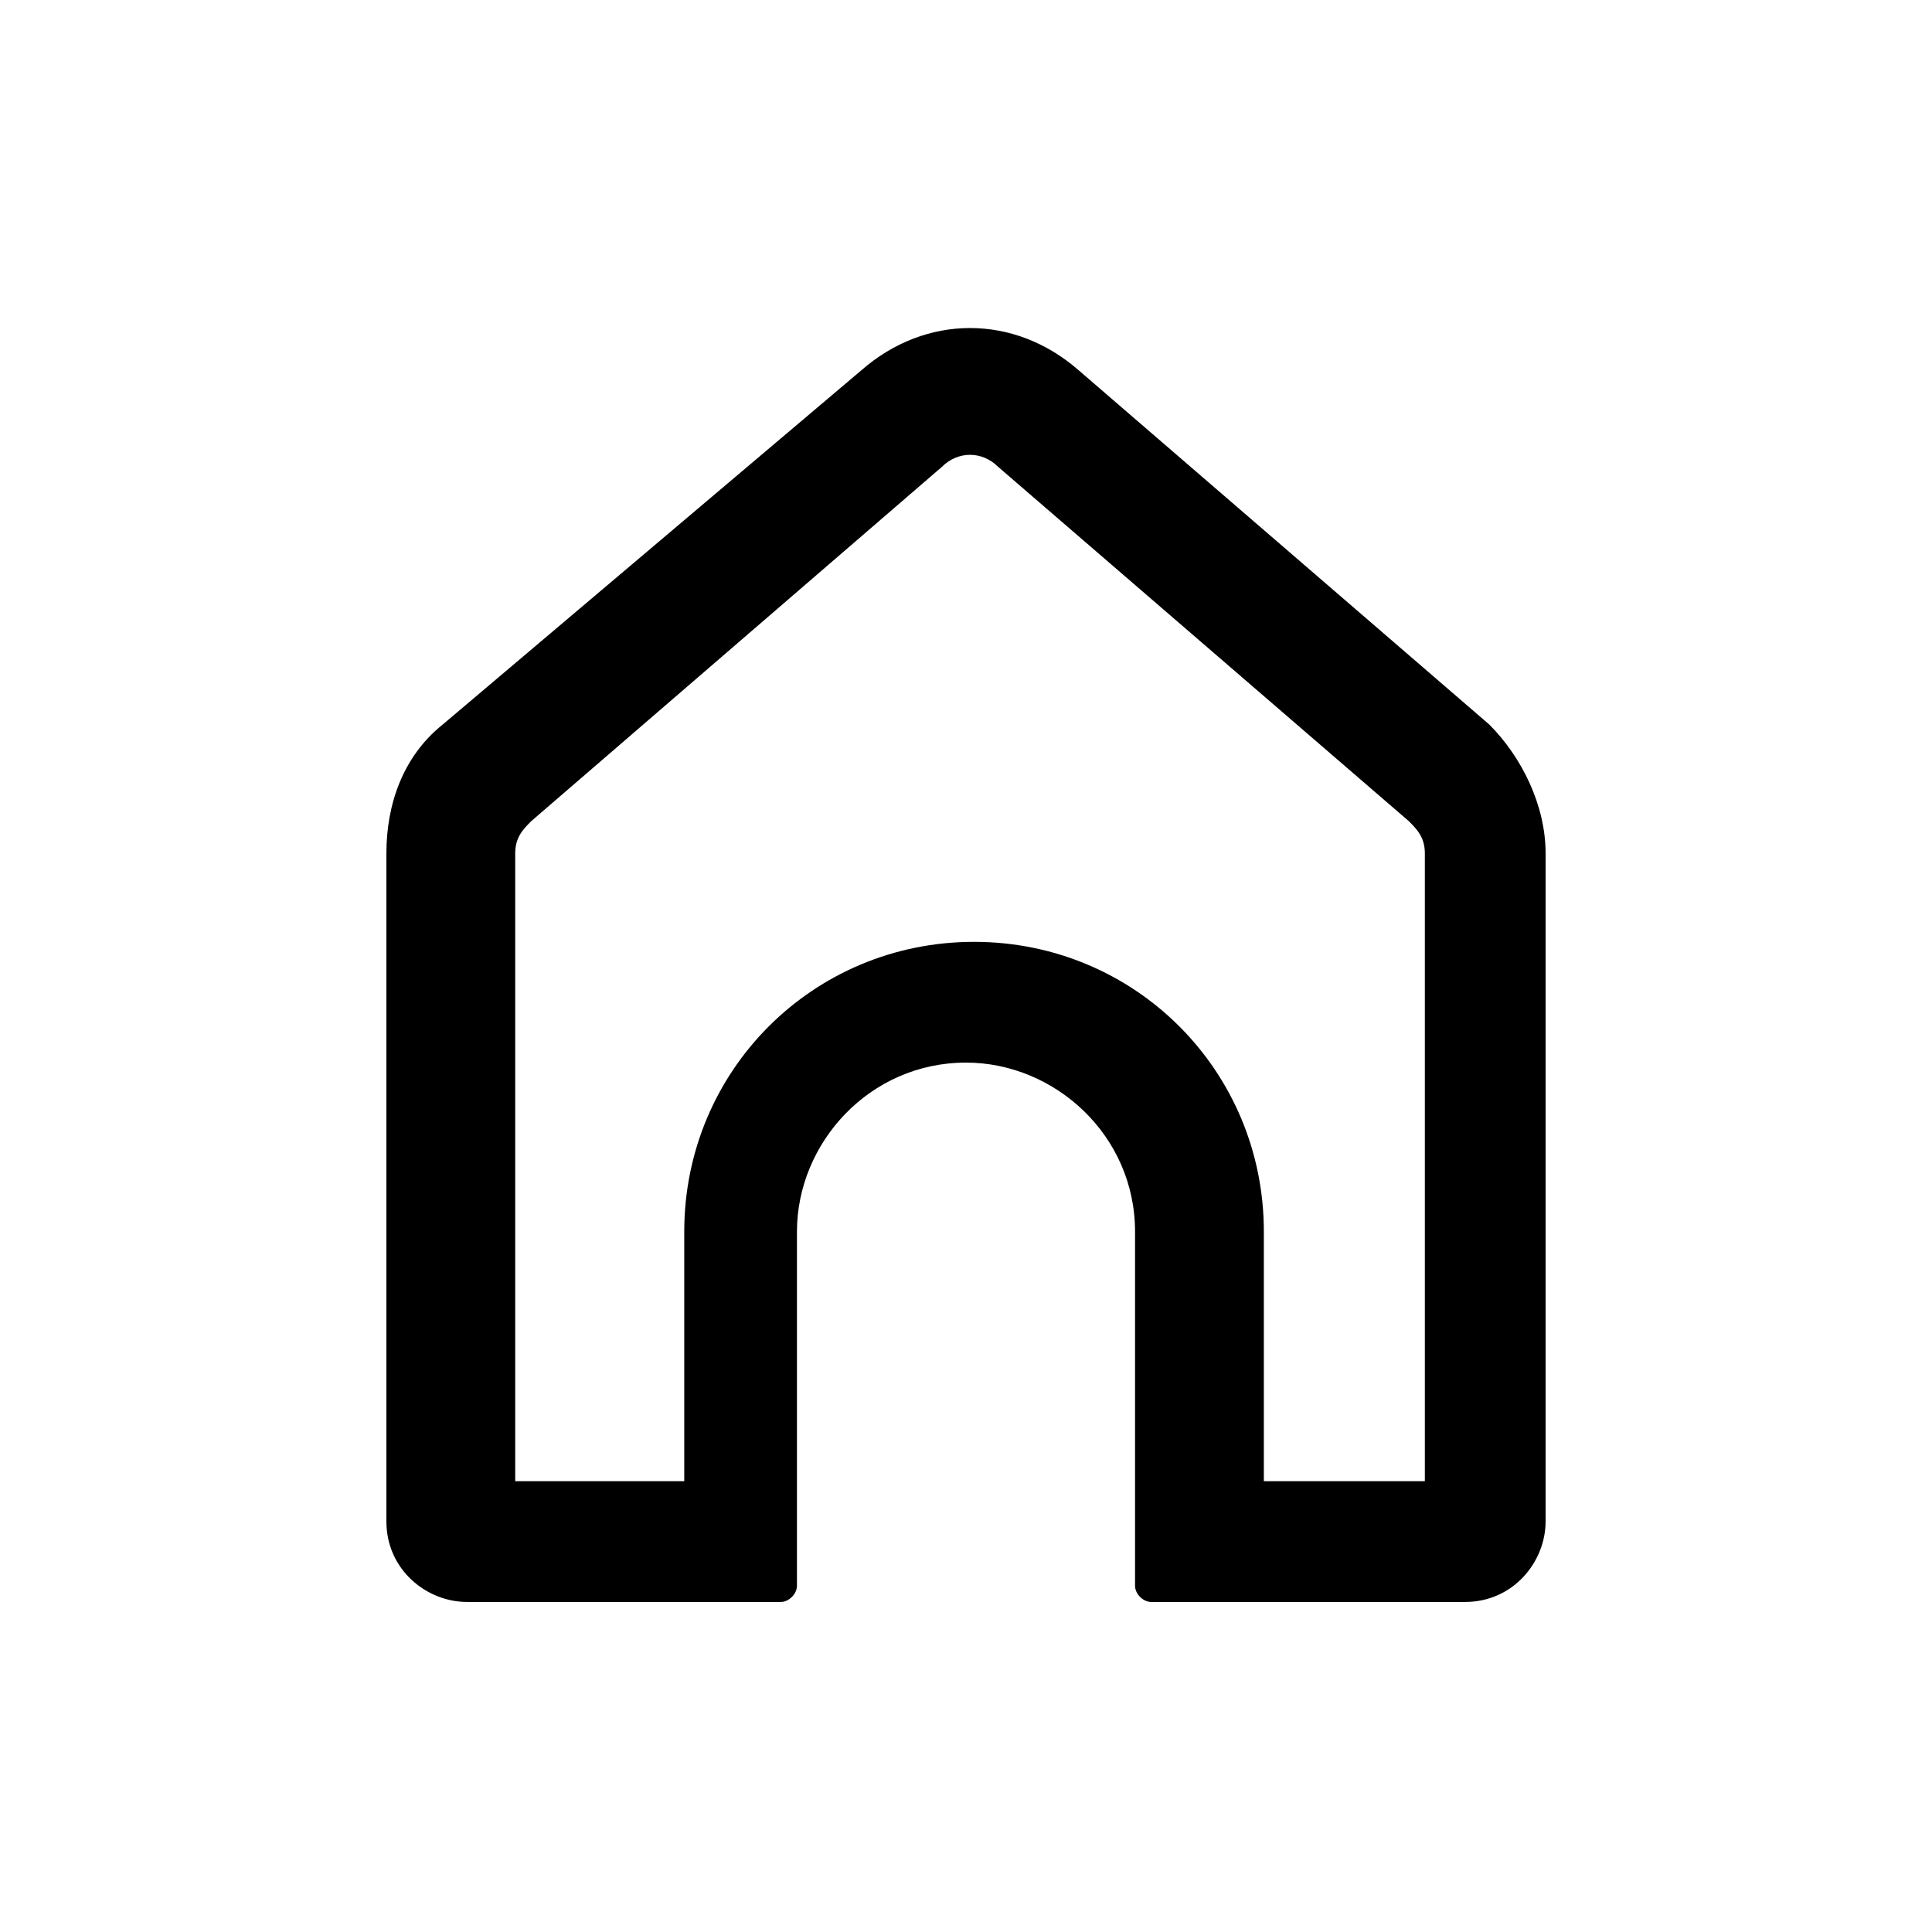 <?xml version="1.0" encoding="utf-8"?>
<!-- Generator: Adobe Illustrator 24.0.2, SVG Export Plug-In . SVG Version: 6.00 Build 0)  -->
<svg version="1.1" id="Layer_1" xmlns="http://www.w3.org/2000/svg" xmlns:xlink="http://www.w3.org/1999/xlink" x="0px" y="0px"
	 viewBox="0 0 24 24" style="enable-background:new 0 0 24 24;" xml:space="preserve">
<style type="text/css">
	.st0{fill-rule:evenodd;clip-rule:evenodd;}
</style>
<path class="st0" d="M17.7,18.4v-7.8c0-0.2-0.1-0.3-0.2-0.4l-5.1-4.4c-0.2-0.2-0.5-0.2-0.7,0l-5.1,4.4c-0.1,0.1-0.2,0.2-0.2,0.4v7.8
	h2.1v-3.1c0-2,1.6-3.6,3.6-3.6c2,0,3.6,1.6,3.6,3.6v3.1H17.7z M5.5,9c-0.5,0.4-0.7,1-0.7,1.6v8.3c0,0.6,0.5,1,1,1h3.9
	c0.1,0,0.2-0.1,0.2-0.2v-4.4c0-1.1,0.9-2.1,2.1-2.1c1.1,0,2.1,0.9,2.1,2.1v4.4c0,0.1,0.1,0.2,0.2,0.2h3.9c0.6,0,1-0.5,1-1v-8.3
	c0-0.6-0.3-1.2-0.7-1.6l-5.1-4.4c-0.8-0.7-1.9-0.7-2.7,0L5.5,9z"/>
</svg>

